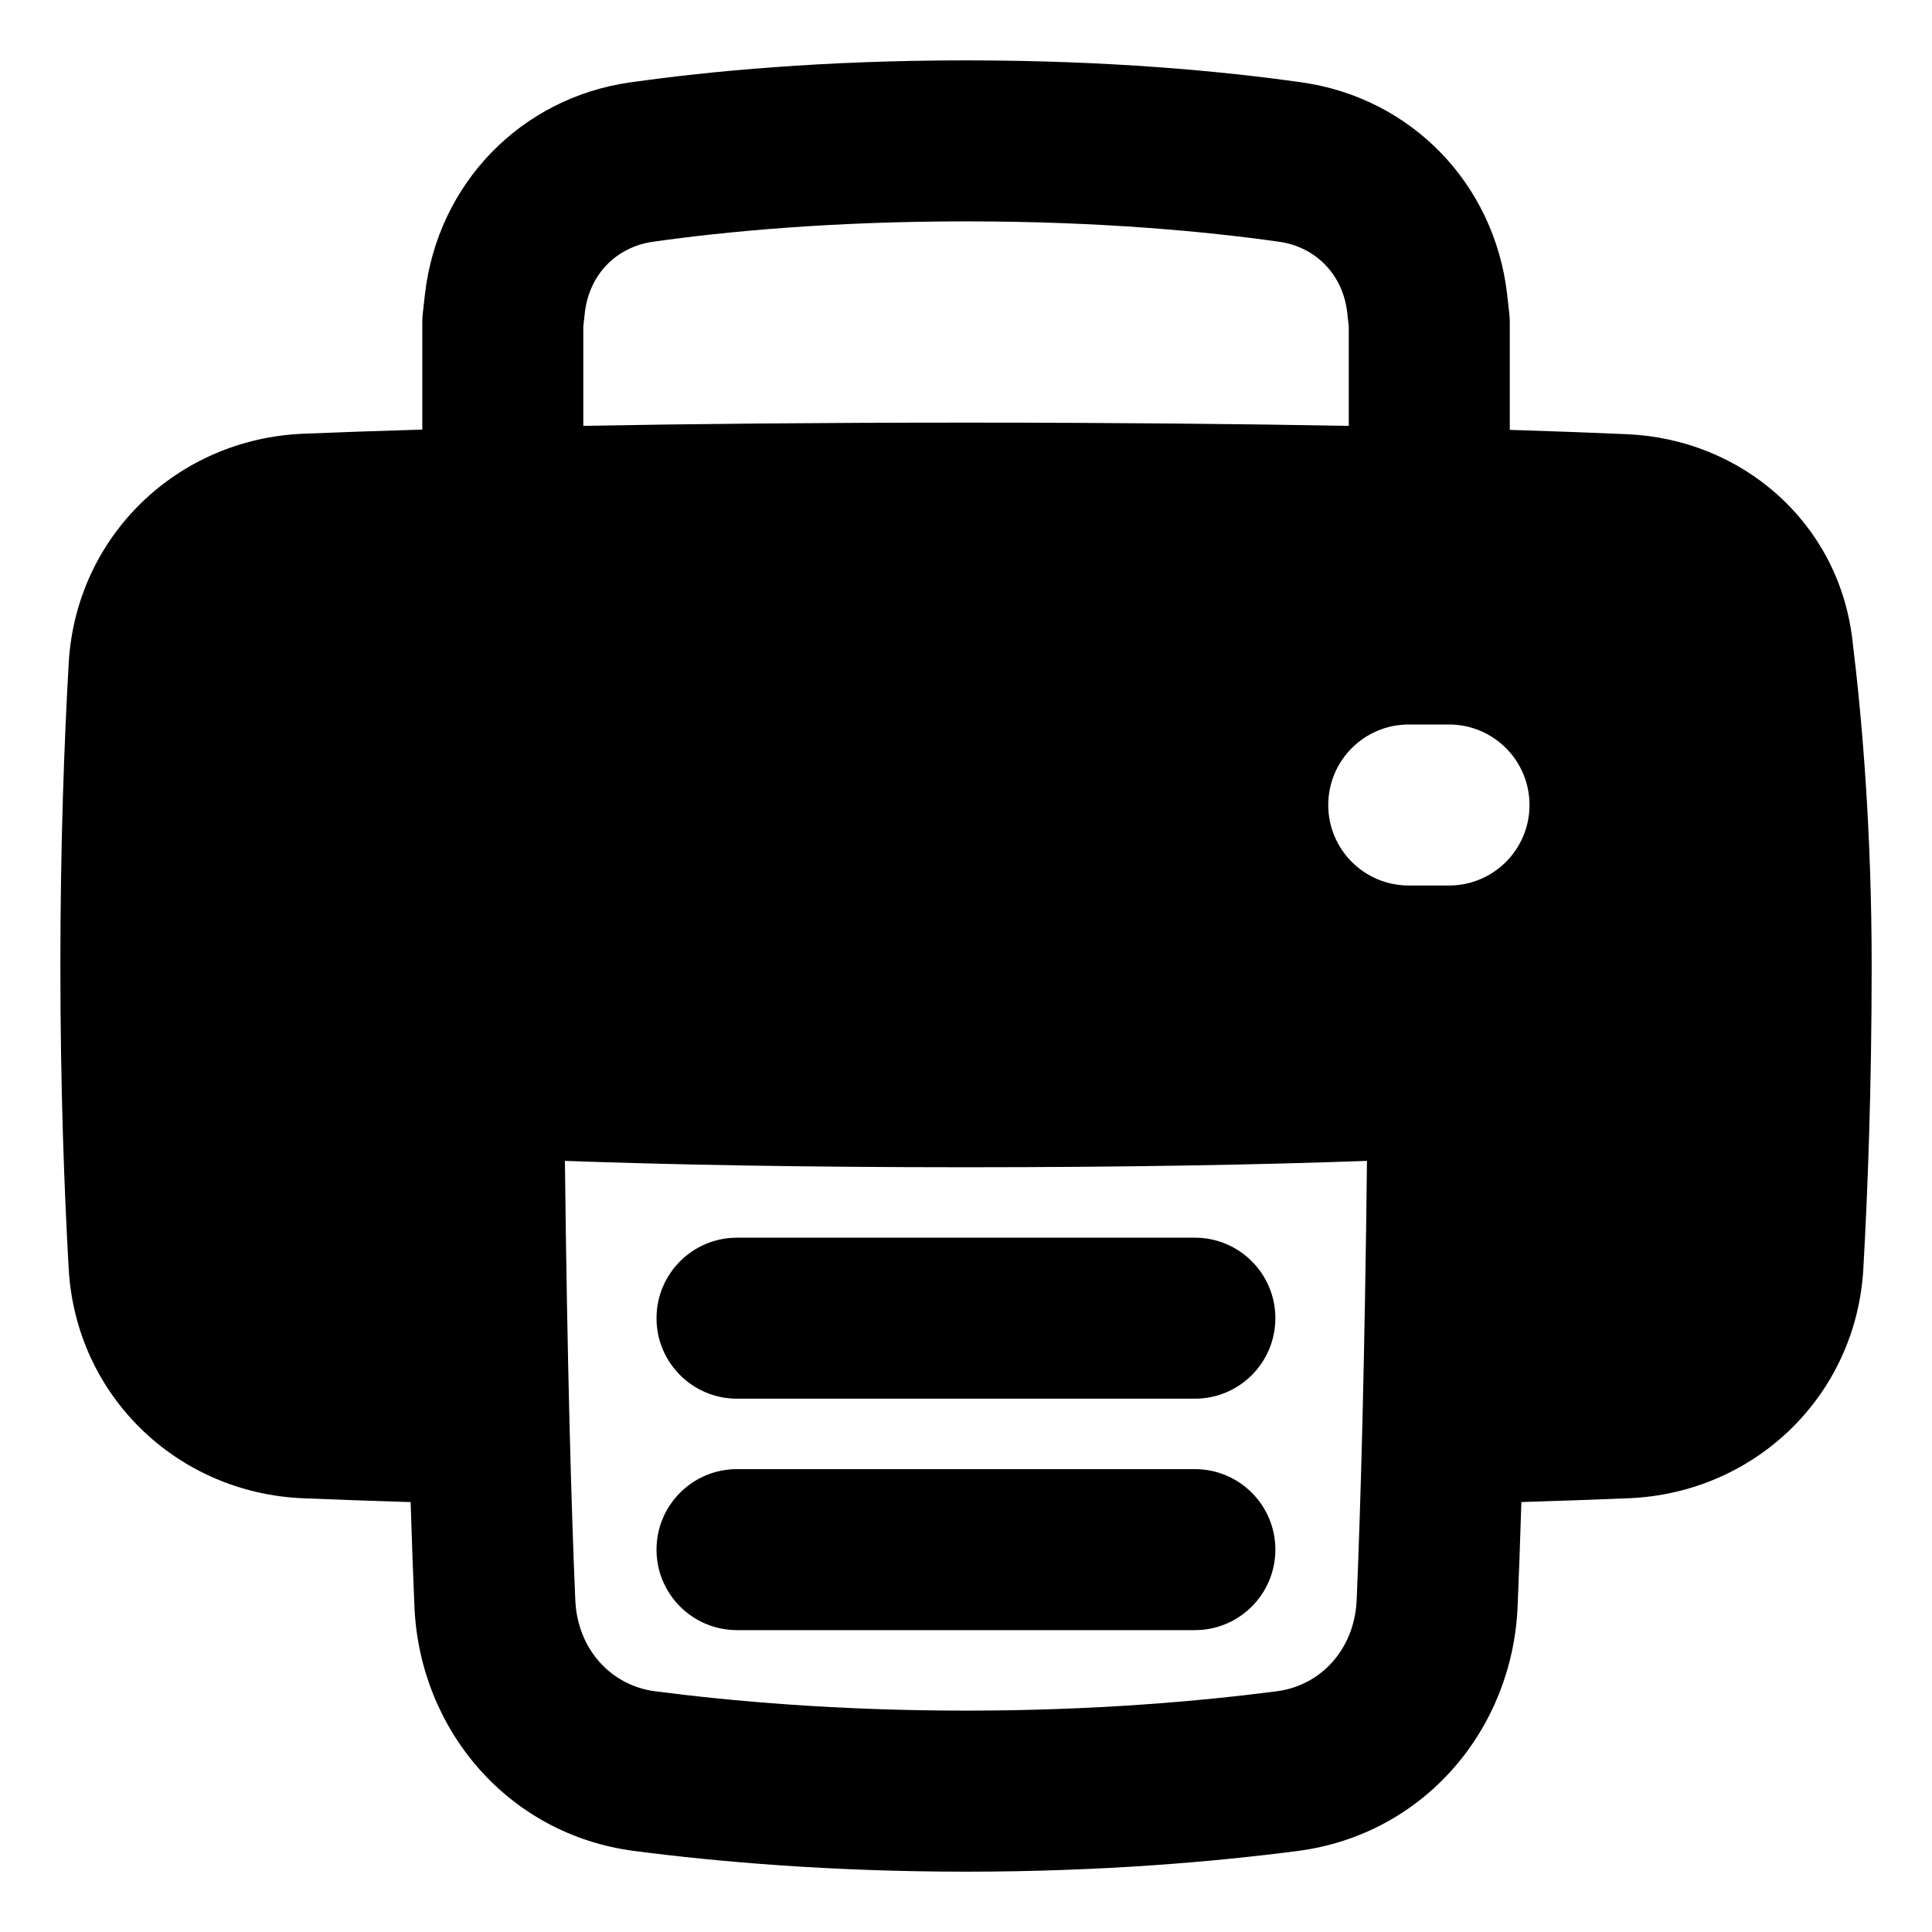 <svg xmlns="http://www.w3.org/2000/svg" fill="none" viewBox="0 0 48 48" id="Printer--Streamline-Plump-Remix">
  <desc>
    Printer Streamline Icon: https://streamlinehq.com
  </desc>
  <g id="printer--scan-device-electronics-printer-print-computer">
    <path id="Union" fill="#000000" fill-rule="evenodd" d="M15.665 2.046C17.623 1.769 20.443 1.5 24.001 1.5c3.558 0 6.378 0.269 8.336 0.546 2.742 0.387 4.789 2.534 5.106 5.254 0.018 0.156 0.036 0.317 0.055 0.485 0.008 0.072 0.012 0.144 0.012 0.216v2.679c1.133 0.035 2.103 0.072 2.922 0.108 2.834 0.125 5.228 2.173 5.586 5.074 0.25 2.026 0.483 4.807 0.483 8.139 0 3.018 -0.097 5.577 -0.207 7.523 -0.18 3.154 -2.696 5.57 -5.823 5.699 -0.773 0.032 -1.662 0.064 -2.673 0.095 -0.031 1.013 -0.063 1.886 -0.094 2.604 -0.131 3.041 -2.317 5.656 -5.465 6.065 -2.05 0.266 -4.865 0.514 -8.24 0.514 -3.375 0 -6.19 -0.248 -8.239 -0.514 -3.145 -0.408 -5.33 -3.022 -5.463 -6.06 -0.031 -0.719 -0.064 -1.593 -0.095 -2.608 -1.011 -0.031 -1.899 -0.063 -2.672 -0.095 -3.127 -0.129 -5.643 -2.545 -5.823 -5.699C1.597 29.578 1.5 27.018 1.5 24c0 -3.018 0.096 -5.577 0.207 -7.524 0.18 -3.156 2.698 -5.572 5.827 -5.7 0.845 -0.035 1.828 -0.07 2.958 -0.103V8c0 -0.072 0.004 -0.144 0.012 -0.216 0.018 -0.168 0.036 -0.329 0.055 -0.485 0.317 -2.72 2.364 -4.867 5.106 -5.254Zm17.845 8.535C30.908 10.533 27.762 10.5 24 10.5c-3.721 0 -6.873 0.032 -9.508 0.08V8.109c0.013 -0.119 0.026 -0.234 0.039 -0.346 0.11 -0.945 0.782 -1.628 1.693 -1.757 1.788 -0.253 4.42 -0.506 7.777 -0.506 3.357 0 5.989 0.254 7.777 0.506 0.911 0.129 1.583 0.812 1.693 1.757 0.013 0.112 0.026 0.227 0.039 0.346v2.472ZM14.035 28.842c0.055 4.918 0.161 8.689 0.258 10.909 0.053 1.228 0.891 2.126 1.981 2.268 1.902 0.247 4.544 0.481 7.724 0.481 3.18 0 5.822 -0.234 7.725 -0.481 1.091 -0.141 1.93 -1.041 1.983 -2.27 0.096 -2.22 0.202 -5.991 0.256 -10.907 -2.655 0.095 -5.934 0.158 -9.962 0.158 -4.03 0 -7.31 -0.063 -9.966 -0.158Zm2.276 3.908c0 -1.105 0.895 -2 2 -2h11.375c1.105 0 2 0.895 2 2s-0.895 2 -2 2h-11.375c-1.105 0 -2 -0.895 -2 -2Zm2 3.75c-1.105 0 -2 0.895 -2 2s0.895 2 2 2h11.375c1.105 0 2 -0.895 2 -2s-0.895 -2 -2 -2h-11.375ZM33 20c0 -1.105 0.895 -2 2 -2h1c1.105 0 2 0.895 2 2s-0.895 2 -2 2h-1c-1.105 0 -2 -0.895 -2 -2Z" clip-rule="evenodd" stroke-width="1"></path>
  </g>
</svg>